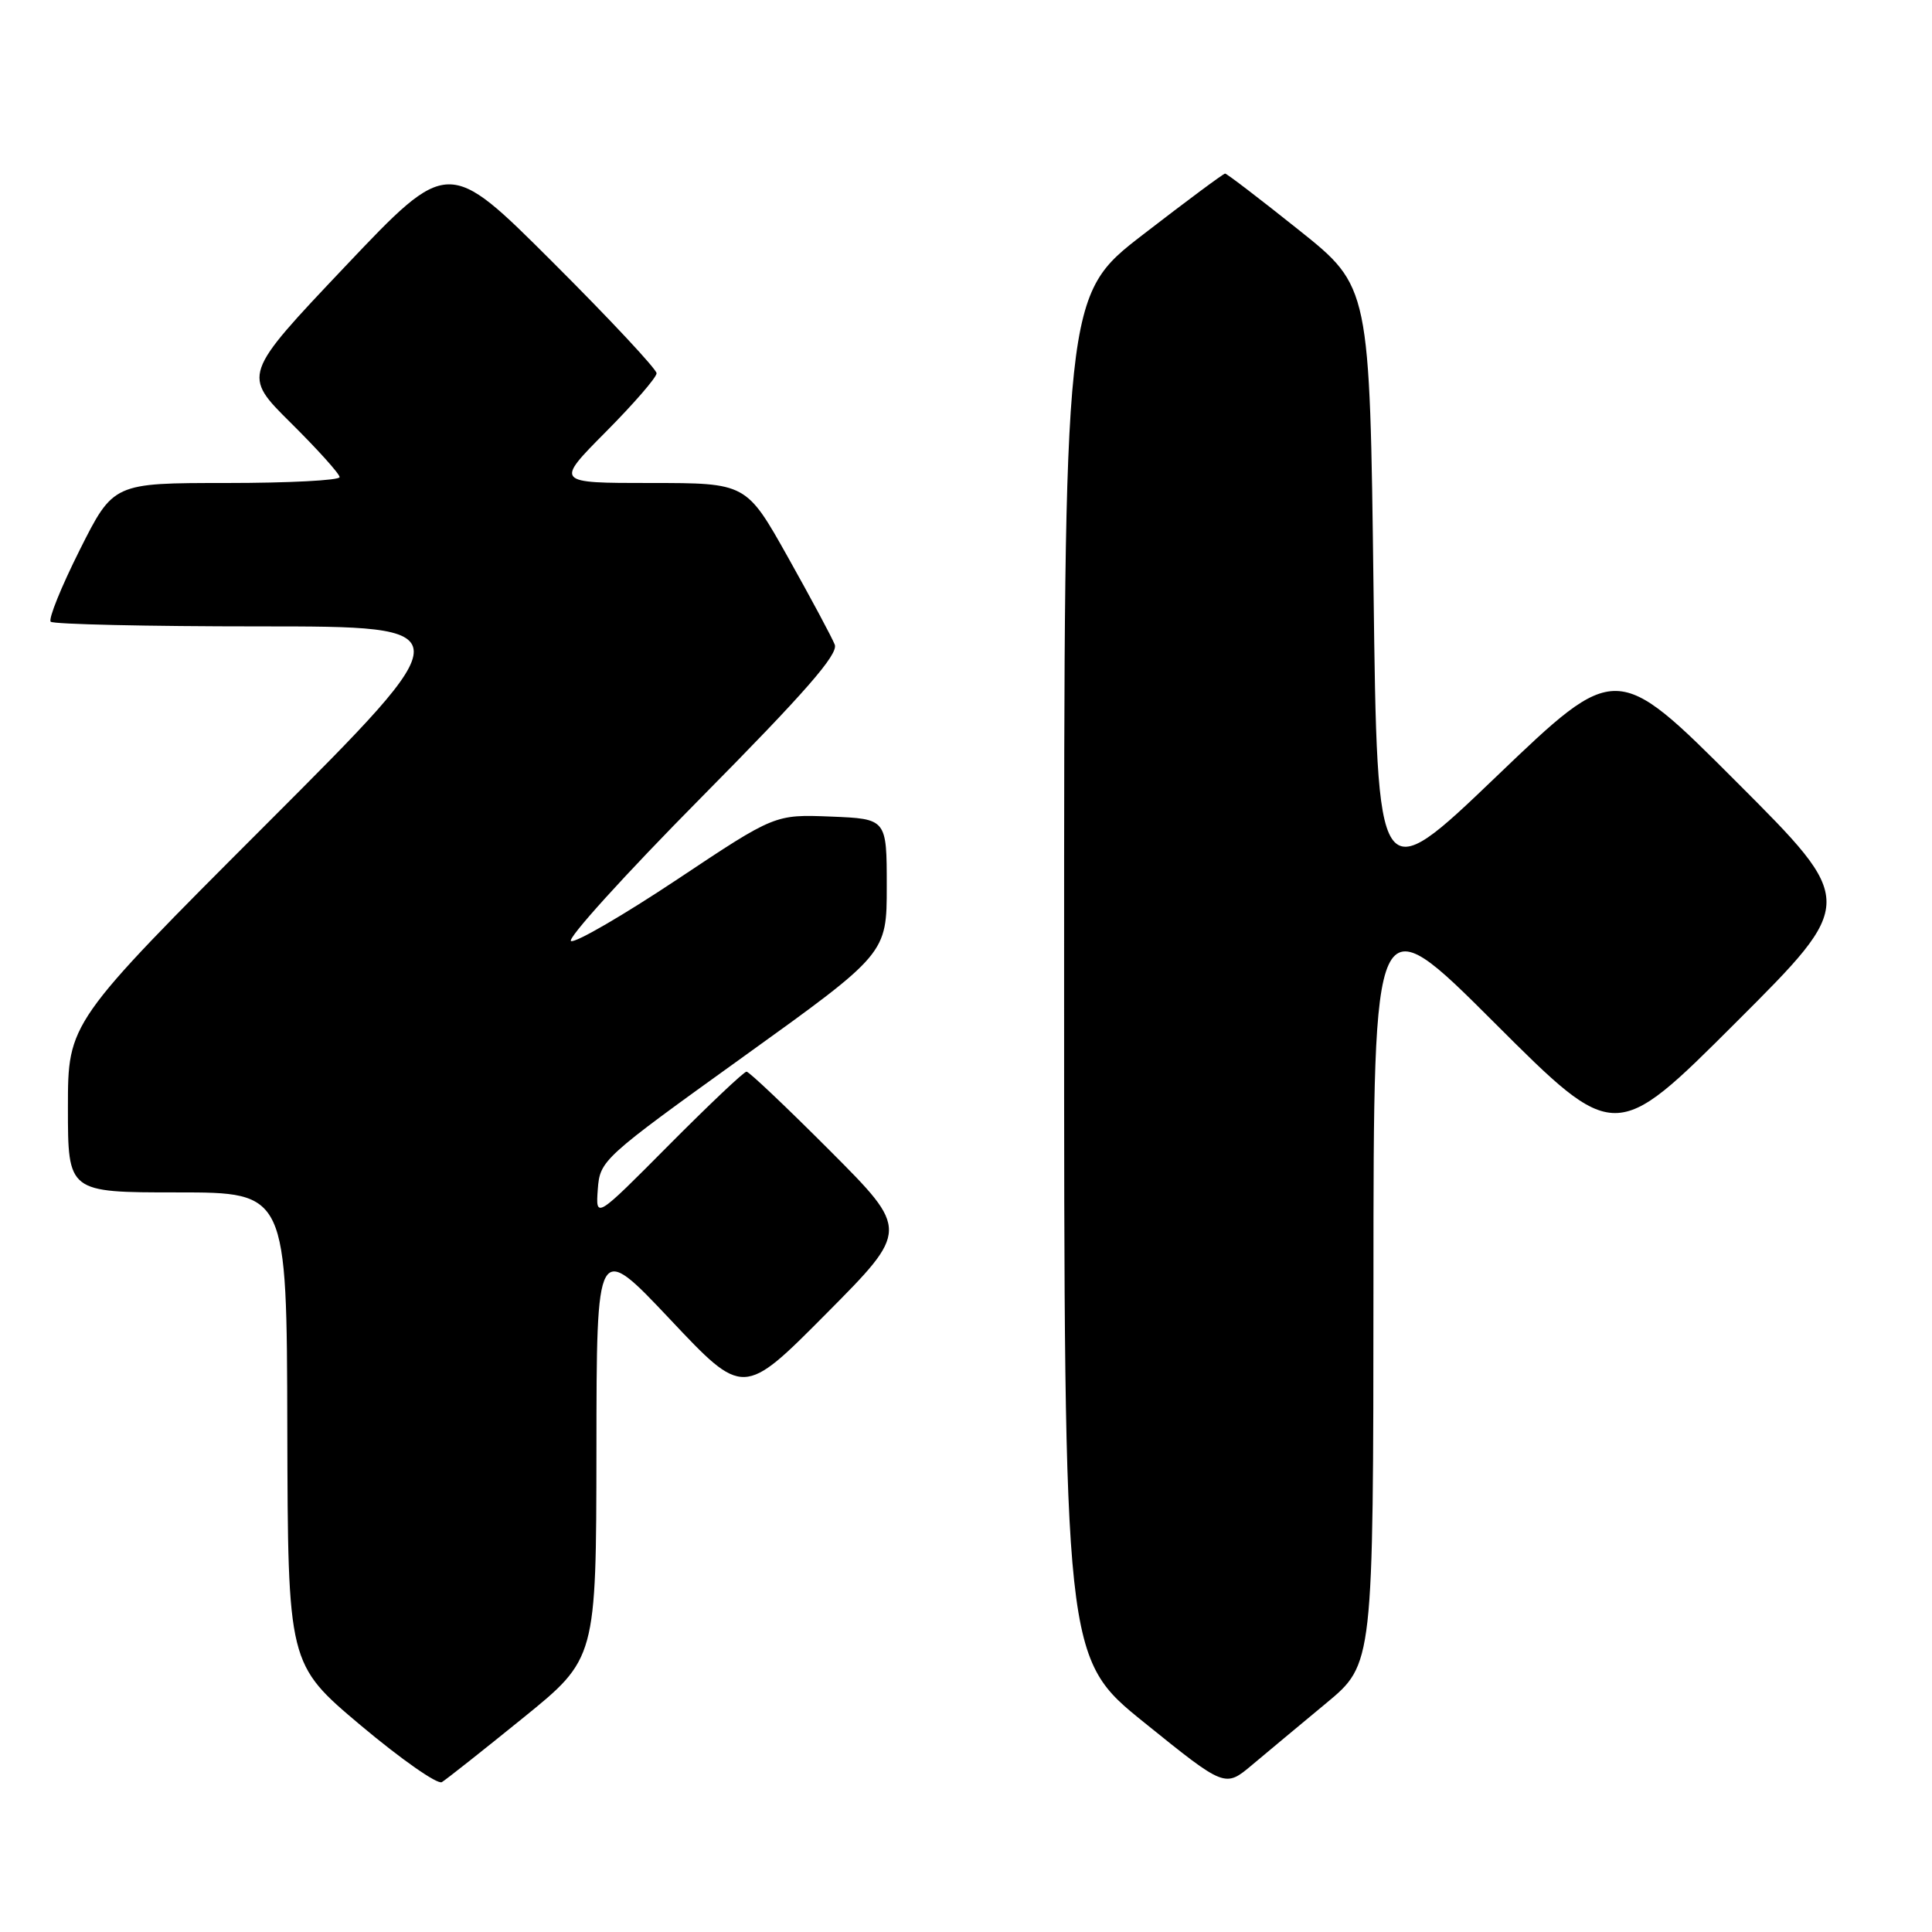 <?xml version="1.0" encoding="UTF-8" standalone="no"?>
<!DOCTYPE svg PUBLIC "-//W3C//DTD SVG 1.1//EN" "http://www.w3.org/Graphics/SVG/1.1/DTD/svg11.dtd" >
<svg xmlns="http://www.w3.org/2000/svg" xmlns:xlink="http://www.w3.org/1999/xlink" version="1.1" viewBox="0 0 256 256">
 <g >
 <path fill="currentColor"
d=" M 69.30 227.64 C 79.00 219.78 79.00 219.78 79.03 192.14 C 79.05 164.50 79.05 164.50 88.78 174.81 C 98.50 185.13 98.50 185.13 109.48 174.07 C 120.47 163.00 120.47 163.00 110.00 152.50 C 104.24 146.73 99.26 142.00 98.92 142.00 C 98.57 142.00 93.94 146.39 88.61 151.75 C 78.93 161.50 78.93 161.50 79.21 157.59 C 79.50 153.74 79.80 153.46 98.50 140.02 C 117.50 126.36 117.50 126.36 117.50 117.43 C 117.50 108.50 117.50 108.50 110.09 108.20 C 102.67 107.91 102.67 107.91 89.76 116.51 C 82.65 121.24 76.31 124.93 75.67 124.70 C 75.03 124.48 82.77 115.93 92.88 105.71 C 106.66 91.78 111.10 86.70 110.61 85.42 C 110.25 84.49 107.46 79.28 104.42 73.86 C 98.89 64.00 98.89 64.00 86.22 64.00 C 73.55 64.00 73.55 64.00 80.28 57.22 C 83.97 53.50 87.00 50.01 87.00 49.46 C 87.00 48.92 80.79 42.27 73.19 34.69 C 59.38 20.91 59.38 20.91 45.75 35.29 C 32.12 49.68 32.12 49.68 38.56 56.06 C 42.10 59.57 45.00 62.79 45.00 63.22 C 45.00 63.65 38.25 64.00 30.01 64.00 C 15.02 64.00 15.02 64.00 10.56 72.88 C 8.11 77.77 6.38 82.04 6.72 82.38 C 7.06 82.72 19.52 83.00 34.41 83.00 C 61.49 83.00 61.49 83.00 35.24 109.26 C 9.00 135.51 9.00 135.51 9.00 146.76 C 9.00 158.00 9.00 158.00 23.50 158.00 C 38.00 158.00 38.00 158.00 38.07 189.25 C 38.15 220.50 38.15 220.50 47.82 228.64 C 53.15 233.11 57.97 236.49 58.55 236.14 C 59.13 235.79 63.97 231.96 69.30 227.64 Z  M 175.74 225.67 C 181.97 220.50 181.97 220.50 181.99 170.01 C 182.00 119.52 182.00 119.52 198.00 135.50 C 214.00 151.48 214.00 151.48 230.00 135.50 C 246.01 119.52 246.01 119.52 230.09 103.60 C 214.17 87.67 214.17 87.67 198.33 102.84 C 182.50 118.01 182.50 118.01 182.00 78.00 C 181.50 37.98 181.50 37.98 172.12 30.49 C 166.96 26.37 162.56 23.00 162.33 23.00 C 162.11 23.00 157.22 26.63 151.46 31.08 C 141.00 39.15 141.00 39.15 141.00 129.42 C 141.00 219.69 141.00 219.69 151.66 228.28 C 162.32 236.88 162.32 236.88 165.91 233.86 C 167.89 232.20 172.31 228.51 175.74 225.67 Z "/>
</g>
</svg>